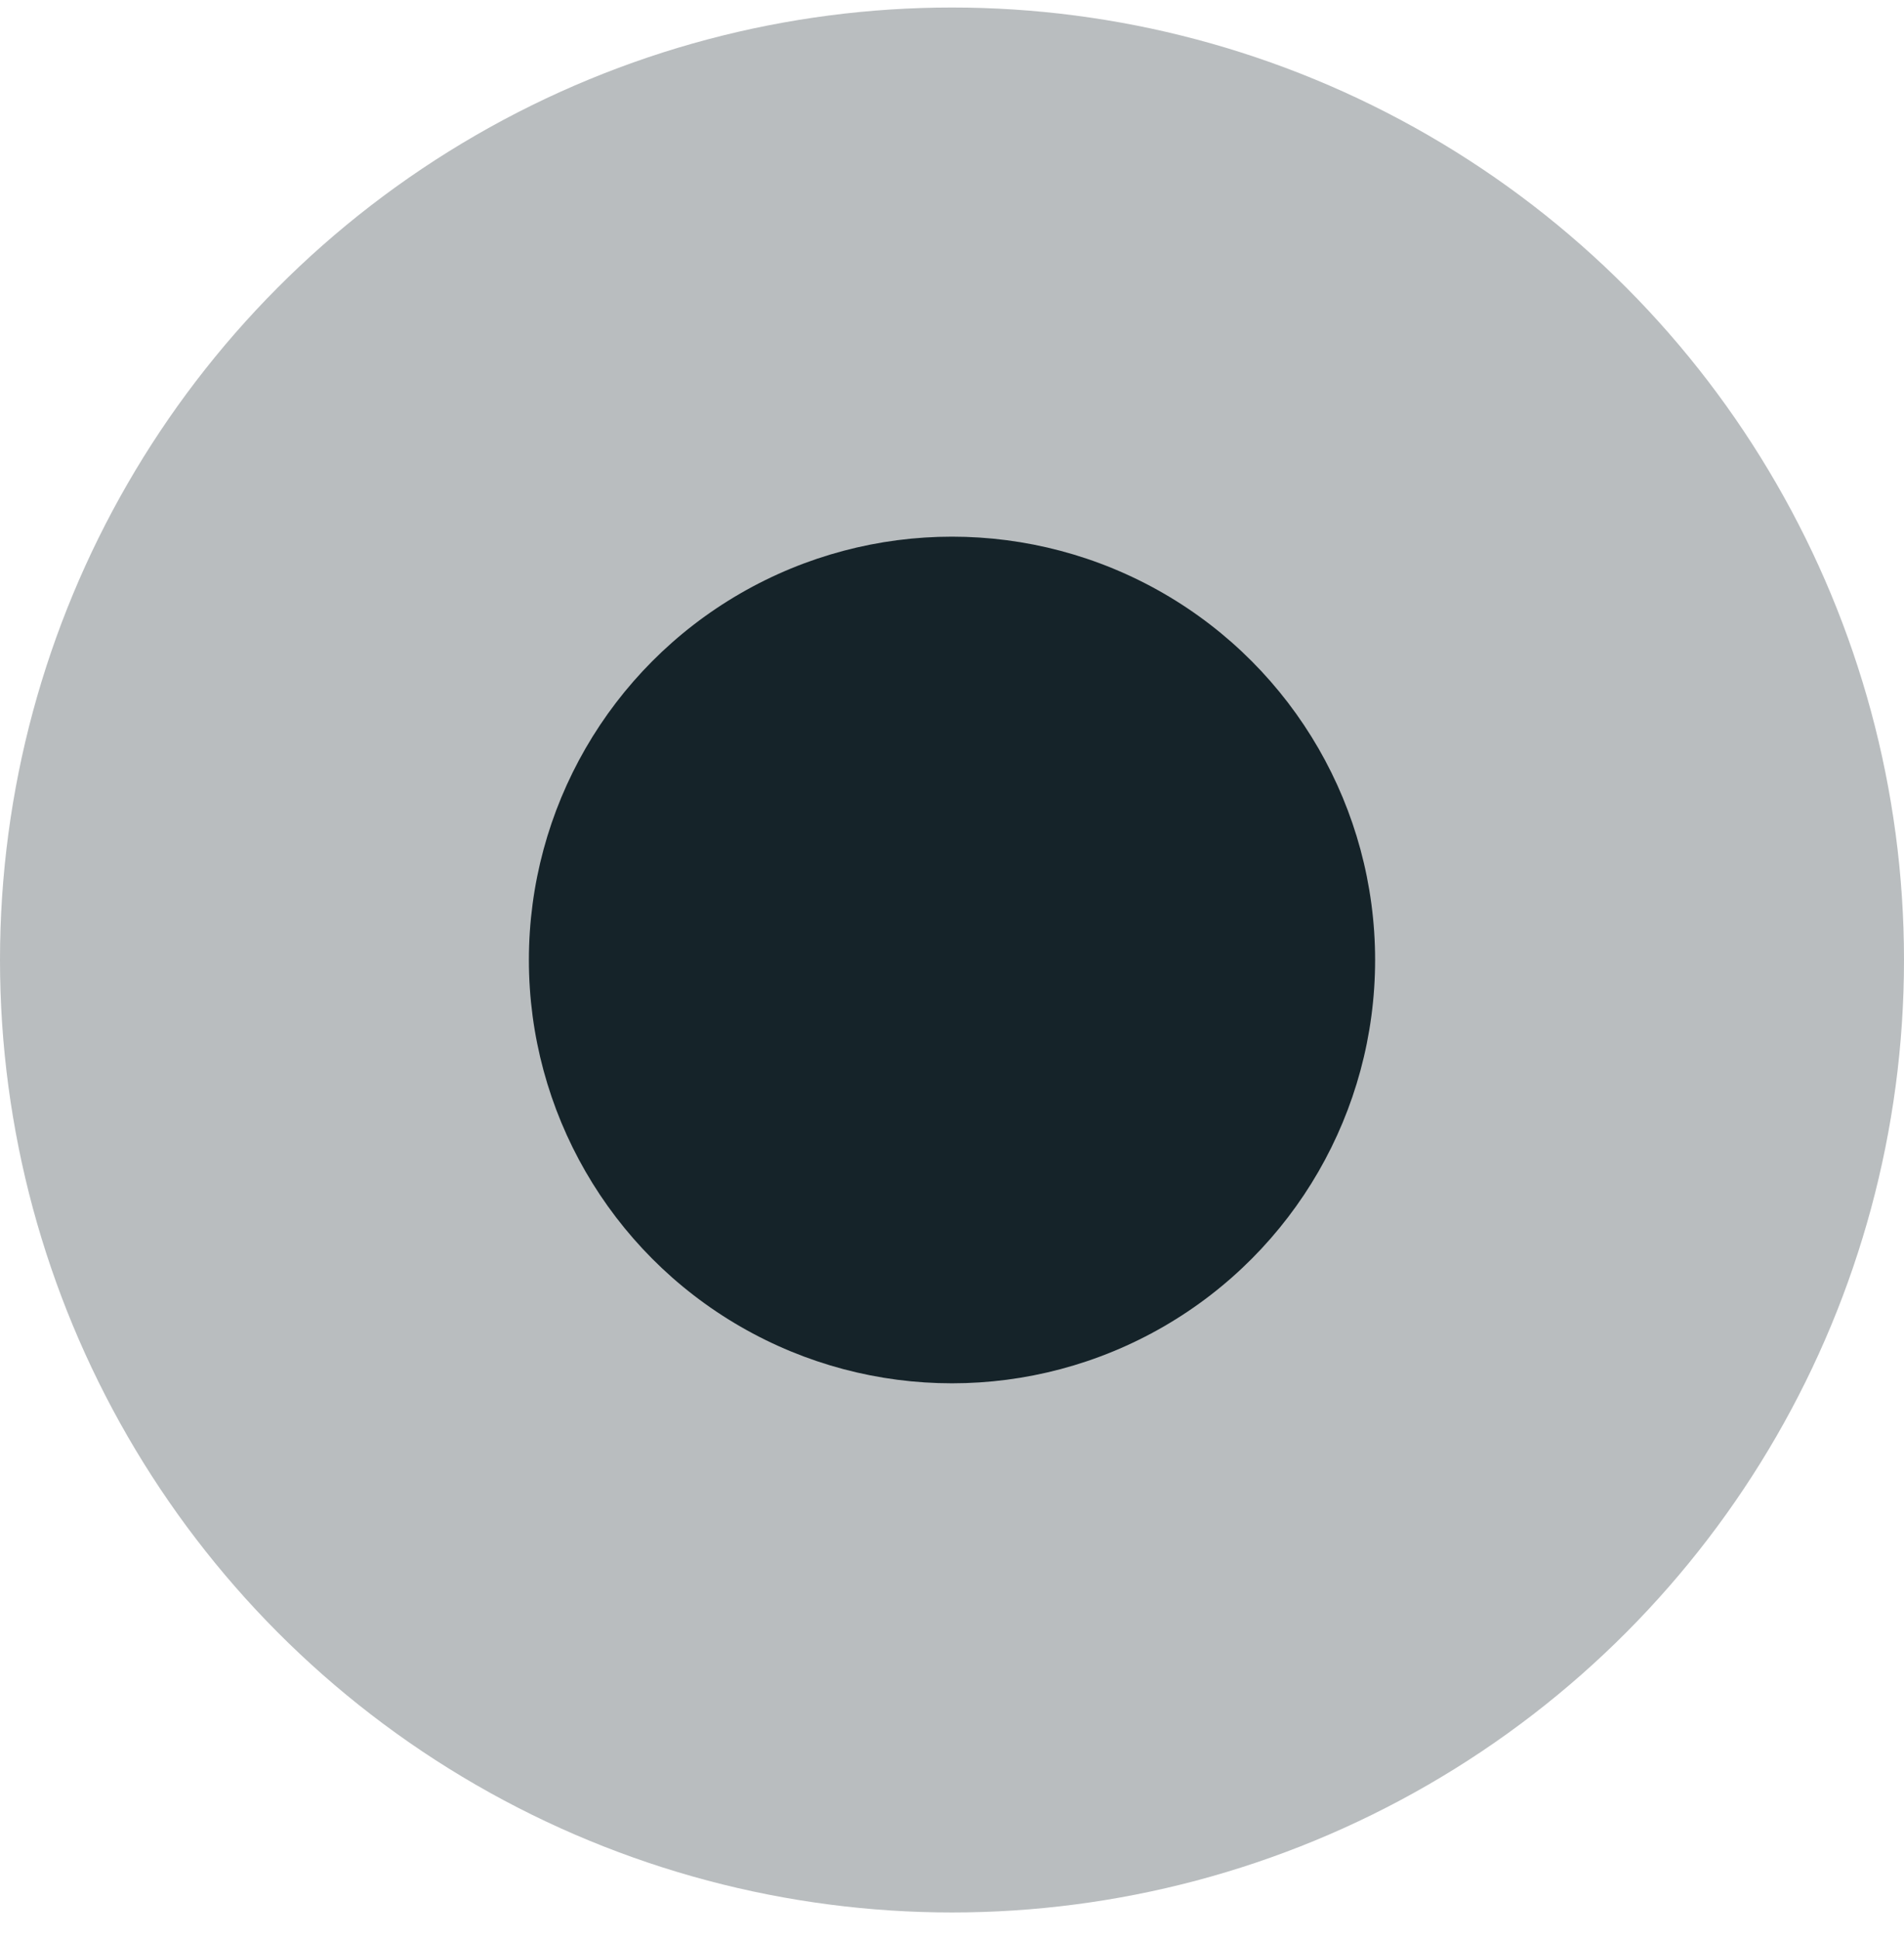 <svg width="54" height="55" viewBox="0 0 54 55" fill="none" xmlns="http://www.w3.org/2000/svg">
<circle opacity="0.3" cx="27" cy="27.213" r="27" fill="#152329"/>
<circle cx="27" cy="27.213" r="12" fill="#152329"/>
</svg>
